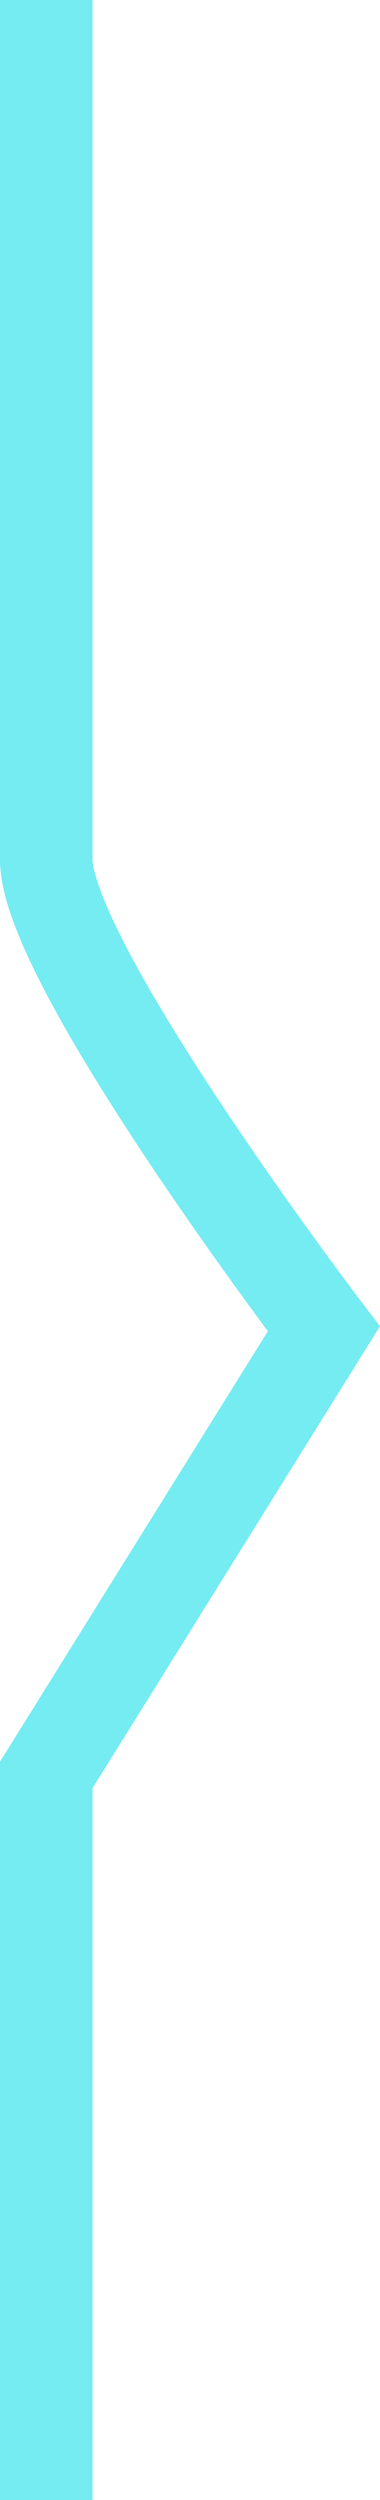 <svg xmlns="http://www.w3.org/2000/svg" width="4.107" height="27" viewBox="0 0 4.107 27">
  <path id="Path_21" data-name="Path 21" d="M0,0V9.281c0,1.126,3,5.07,3,5.07L0,19.169V27" transform="translate(0.5)" fill="none" stroke="#74ecf2" stroke-width="1"/>
</svg>
